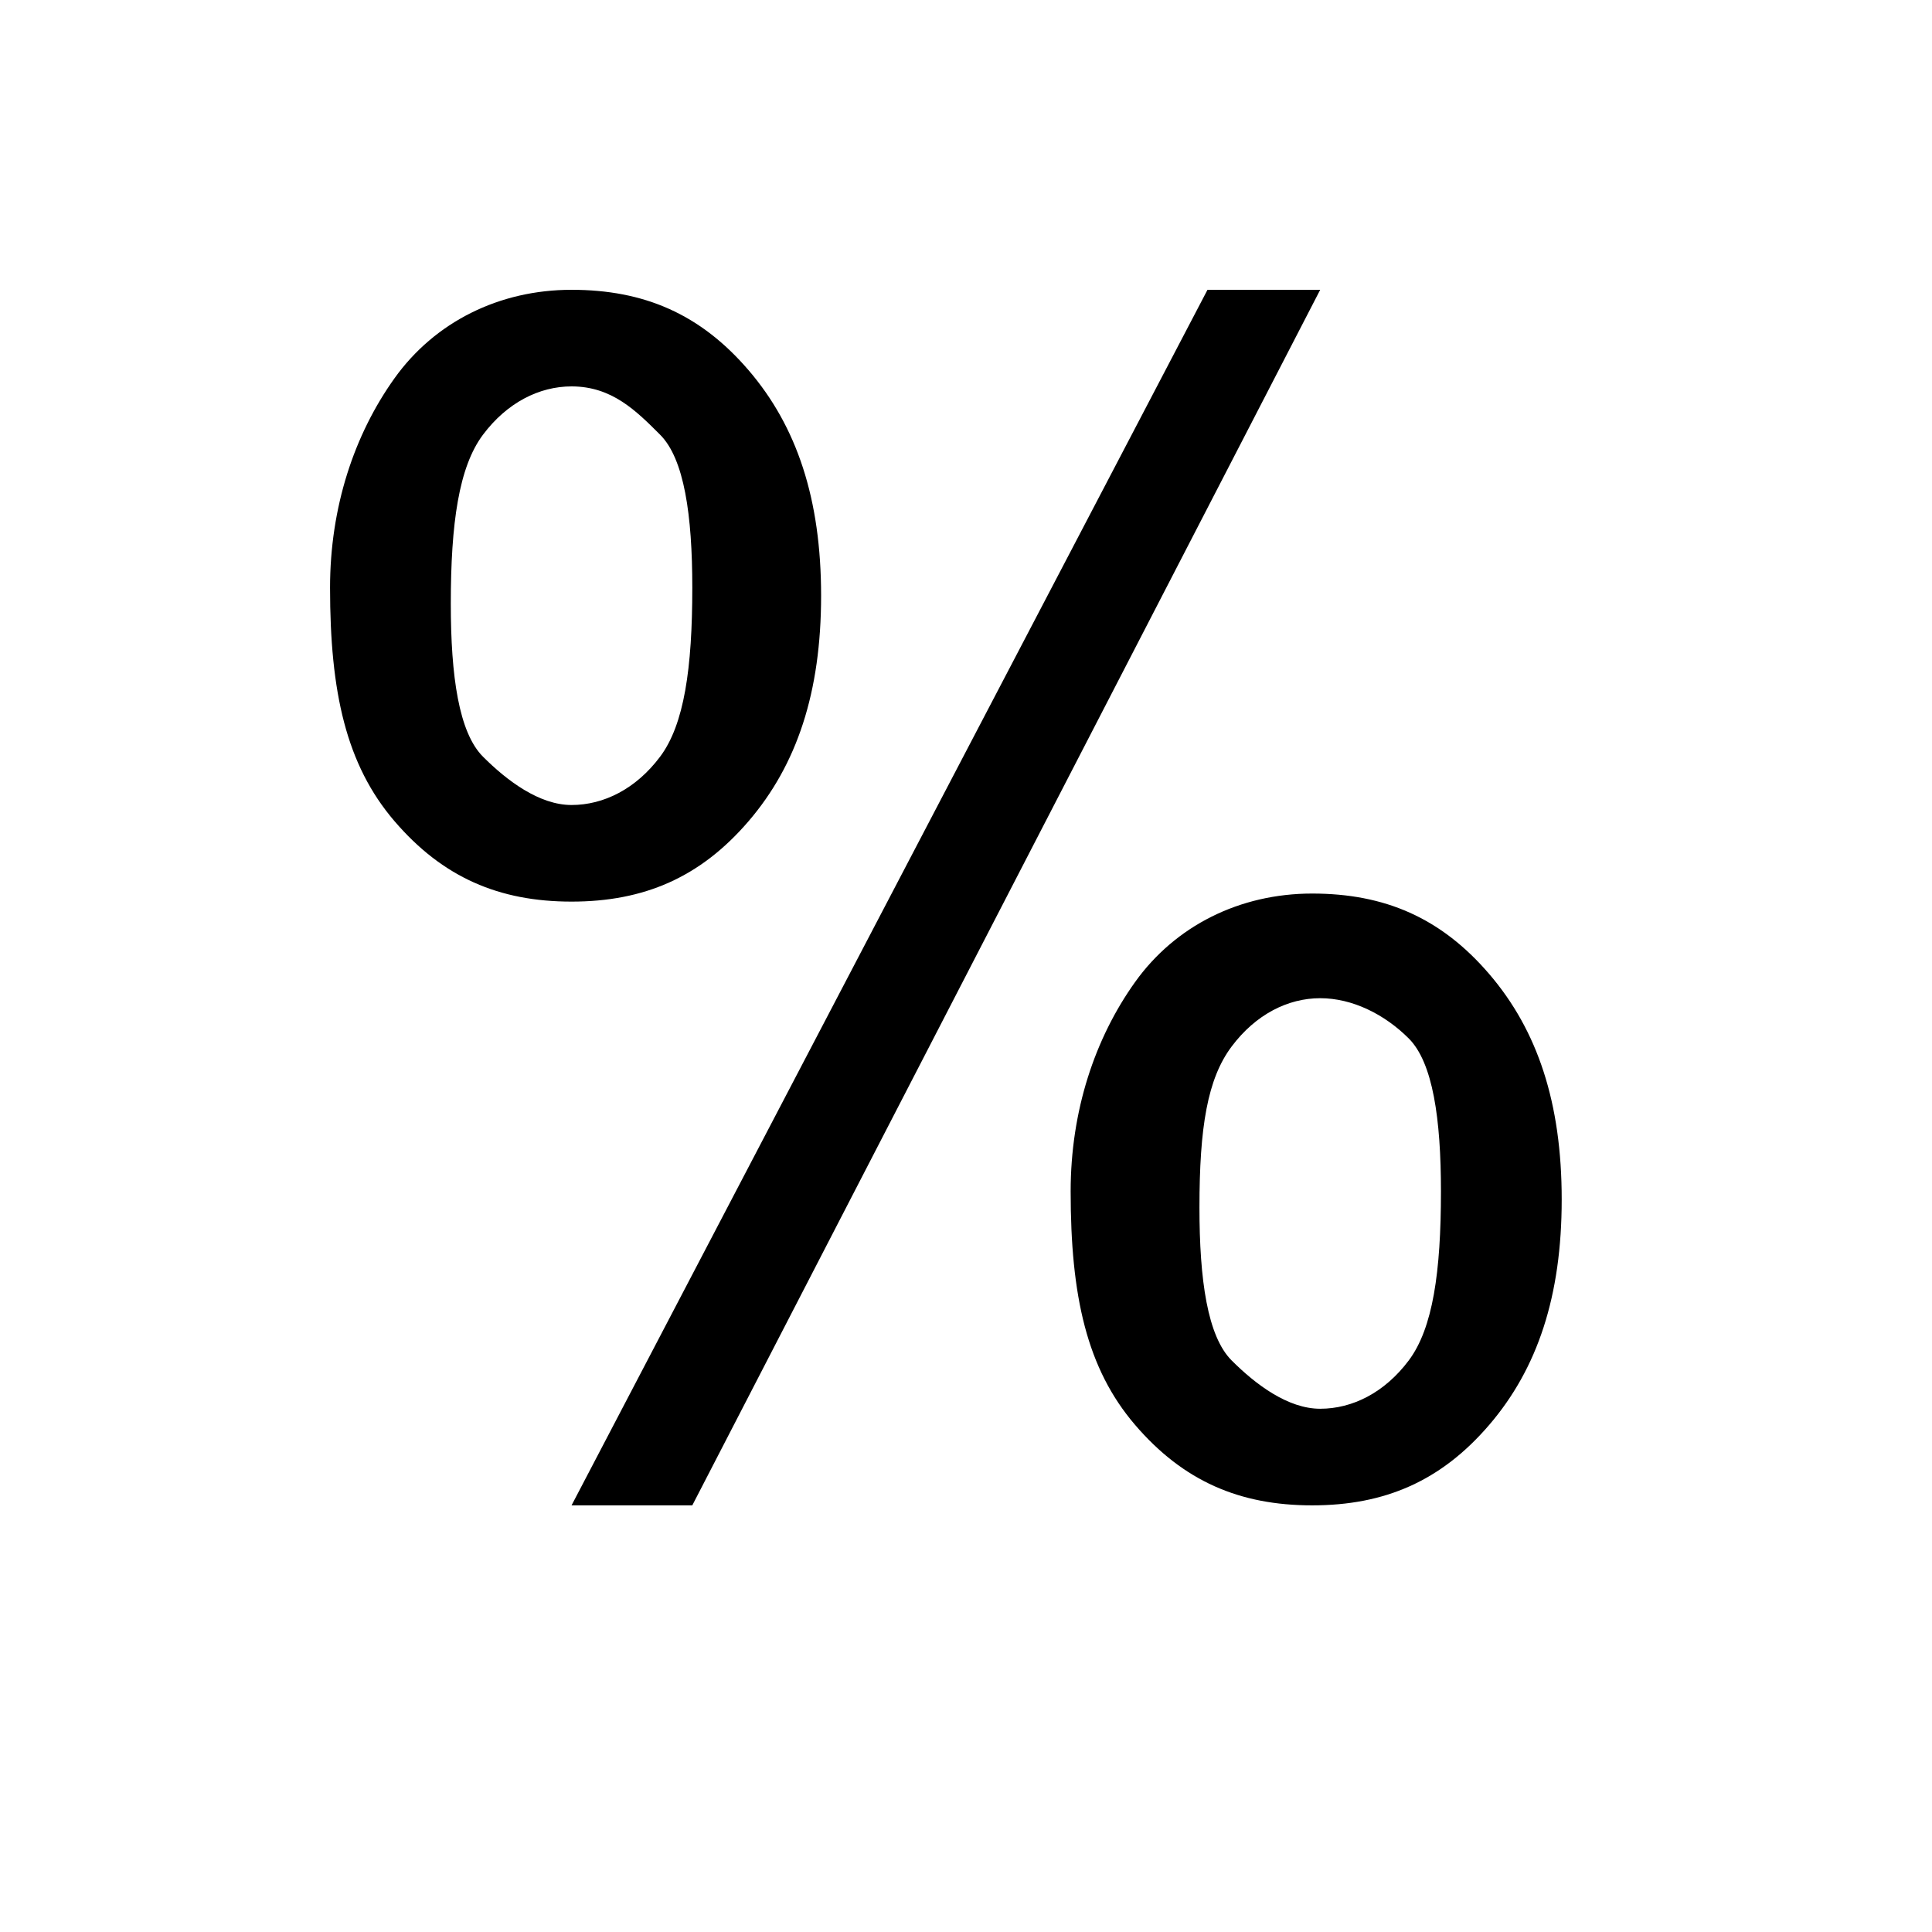 <?xml version="1.0" encoding="utf-8"?>
<!-- Generator: Adobe Illustrator 22.0.1, SVG Export Plug-In . SVG Version: 6.00 Build 0)  -->
<svg version="1.1" id="Laag_1" xmlns="http://www.w3.org/2000/svg" xmlns:xlink="http://www.w3.org/1999/xlink" x="0px" y="0px"
	 viewBox="0 0 24 24" style="enable-background:new 0 0 24 24;" xml:space="preserve">
<style type="text/css">
	.st0{fill:none;}
	.st1{enable-background:new    ;}
</style>
<rect x="2.9" y="3.9" class="st0" width="18.2" height="16.3"/>
<g class="st1">
	<path d="M4.1,7.3c0-1,0.3-1.9,0.8-2.6s1.3-1.1,2.2-1.1c0.9,0,1.6,0.3,2.2,1s0.9,1.6,0.9,2.8c0,1.2-0.3,2.1-0.9,2.8s-1.3,1-2.2,1
		c-0.9,0-1.6-0.3-2.2-1S4.1,8.6,4.1,7.3z M7.1,4.8C6.7,4.8,6.3,5,6,5.4S5.6,6.5,5.6,7.5c0,0.9,0.1,1.6,0.4,1.9S6.7,10,7.1,10
		c0.4,0,0.8-0.2,1.1-0.6s0.4-1.1,0.4-2.1c0-0.9-0.1-1.6-0.4-1.9S7.6,4.8,7.1,4.8z M7.1,18.7L15,3.6h1.4L8.6,18.7H7.1z M13.3,14.8
		c0-1,0.3-1.9,0.8-2.6c0.5-0.7,1.3-1.1,2.2-1.1c0.9,0,1.6,0.3,2.2,1s0.9,1.6,0.9,2.8c0,1.2-0.3,2.1-0.9,2.8s-1.3,1-2.2,1
		c-0.9,0-1.6-0.3-2.2-1S13.3,16.1,13.3,14.8z M16.4,12.4c-0.4,0-0.8,0.2-1.1,0.6S14.9,14,14.9,15c0,0.9,0.1,1.6,0.4,1.9
		s0.7,0.6,1.1,0.6c0.4,0,0.8-0.2,1.1-0.6s0.4-1.1,0.4-2.1c0-0.9-0.1-1.6-0.4-1.9S16.8,12.4,16.4,12.4z"/>
</g>
</svg>
